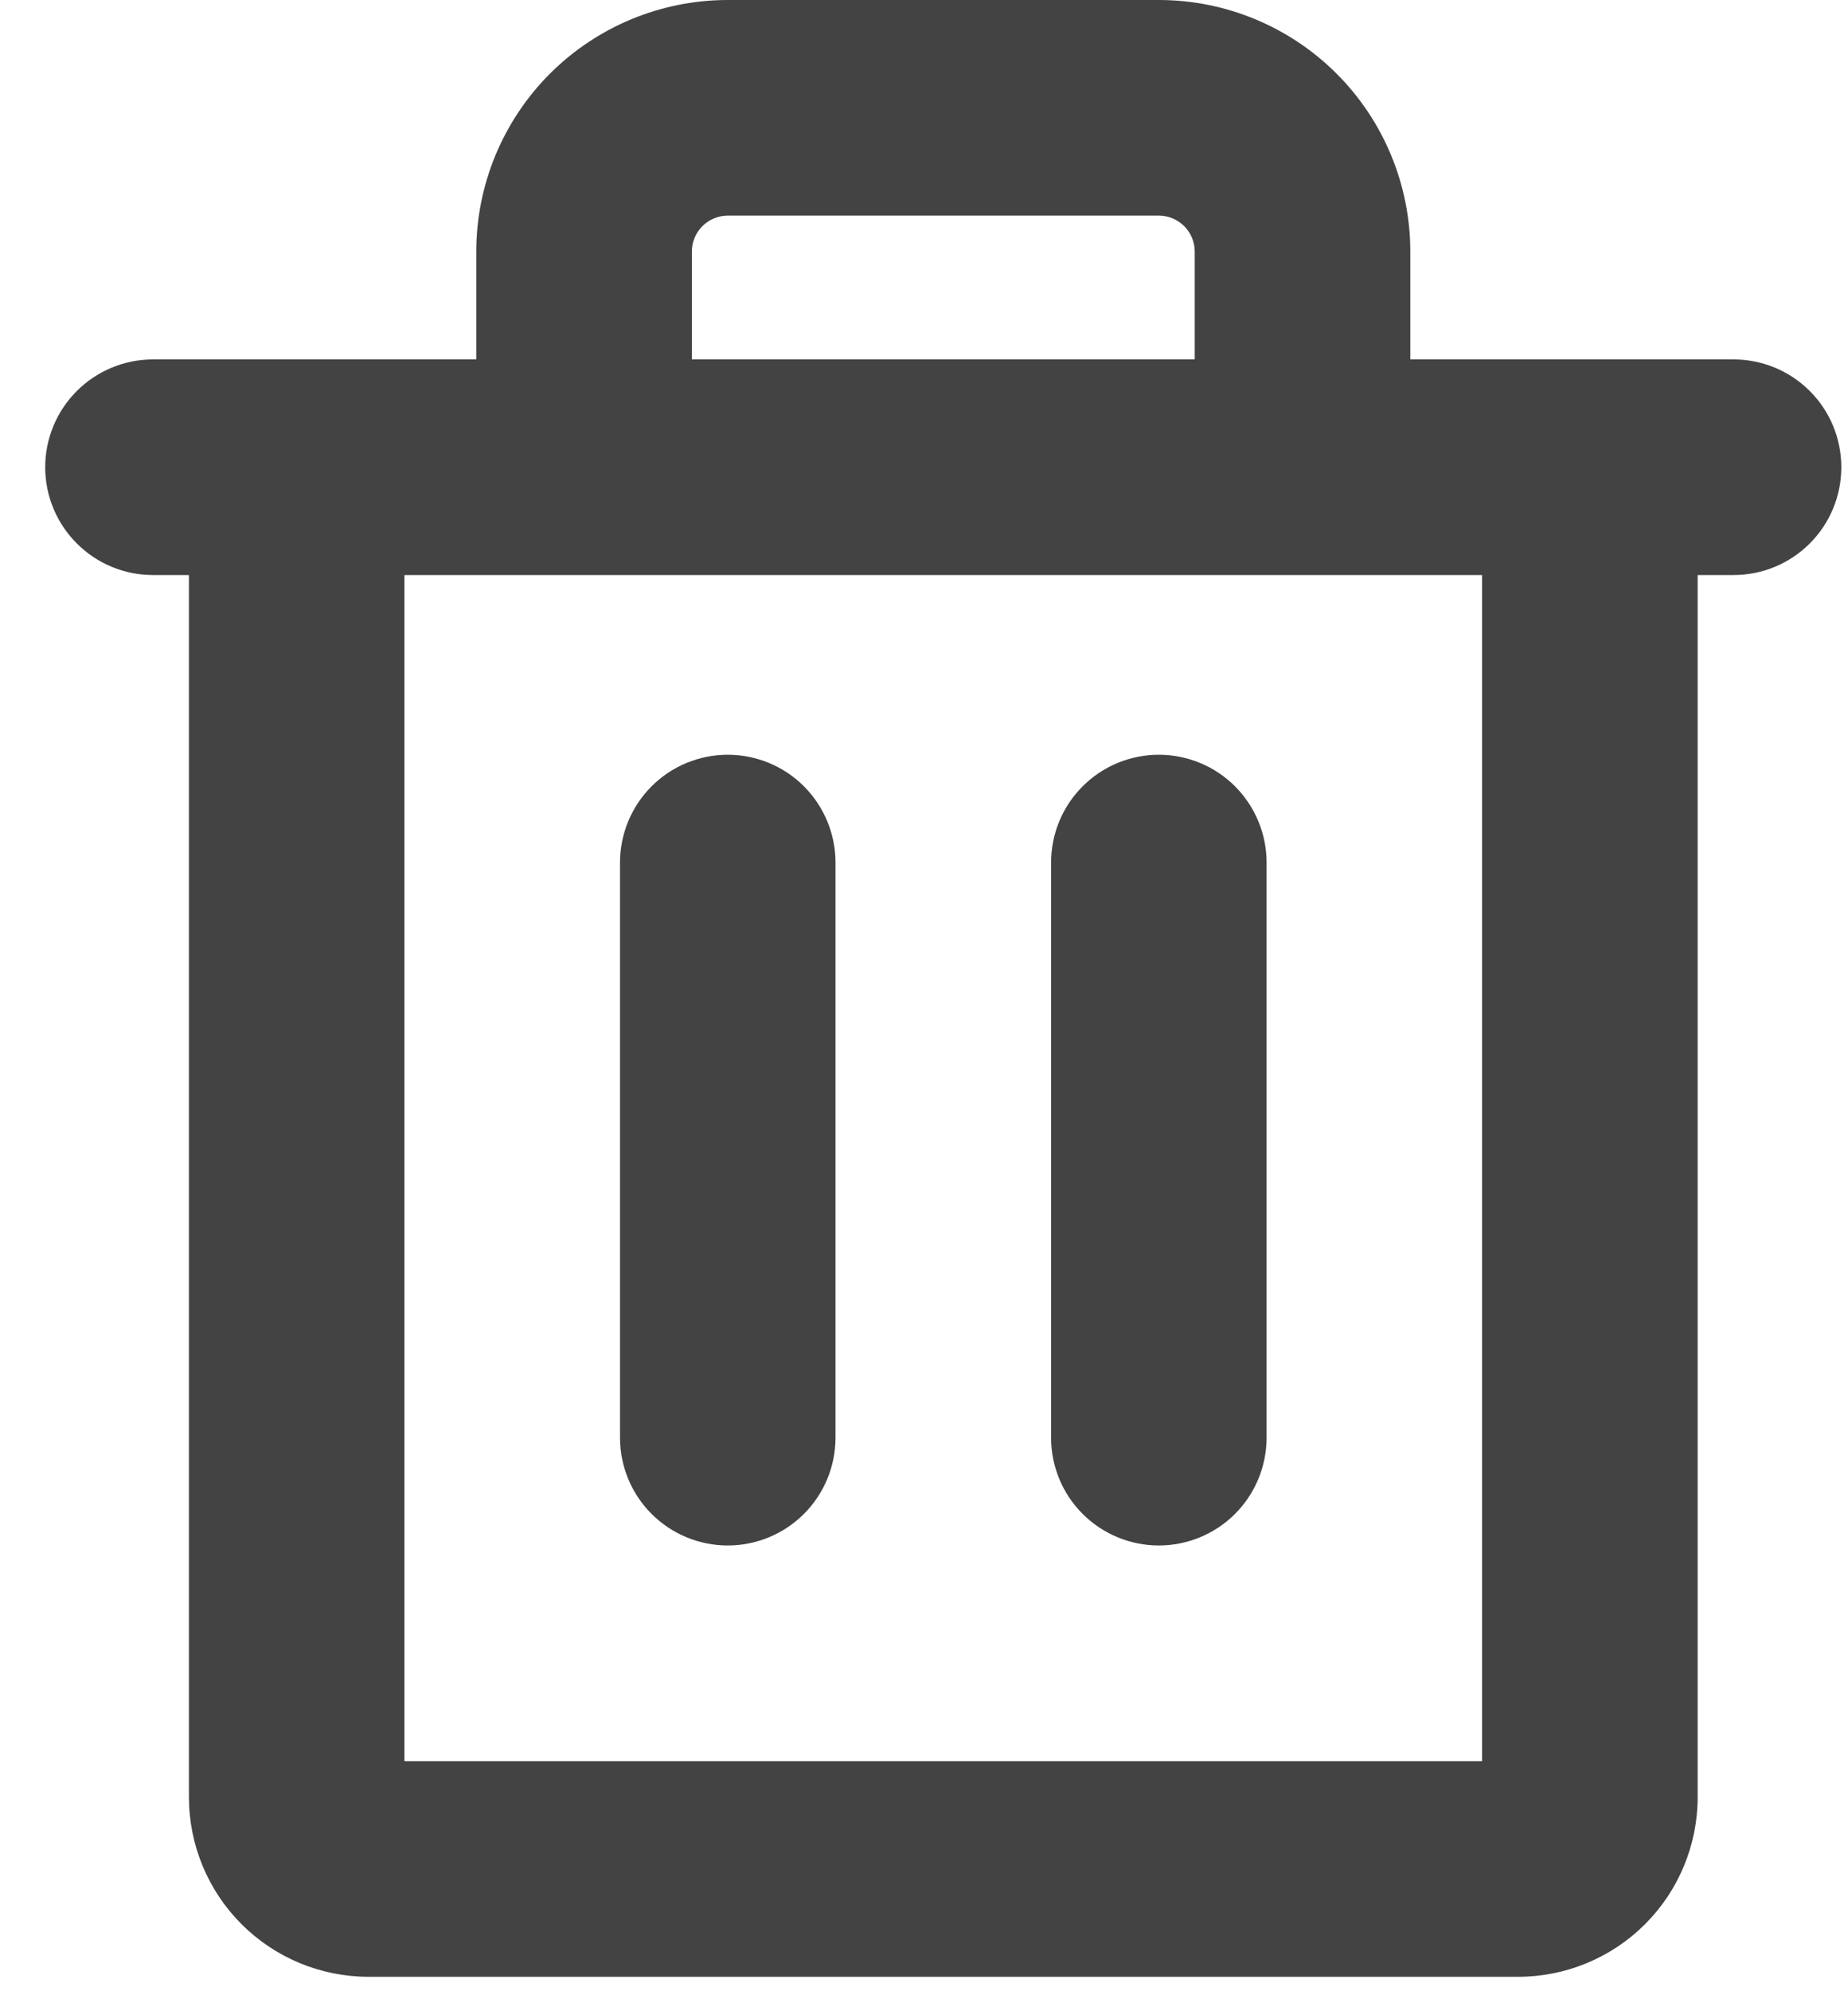 <svg width="26" height="28" viewBox="0 0 26 28" fill="none" xmlns="http://www.w3.org/2000/svg">
<path d="M24.39 5.054H19.842V3.538C19.842 2.6 19.469 1.7 18.805 1.036C18.142 0.373 17.242 0 16.304 0H10.239C9.301 0 8.401 0.373 7.737 1.036C7.074 1.7 6.701 2.6 6.701 3.538V5.054H2.153C1.751 5.054 1.365 5.214 1.081 5.498C0.796 5.782 0.636 6.168 0.636 6.57C0.636 6.972 0.796 7.358 1.081 7.642C1.365 7.927 1.751 8.086 2.153 8.086H2.658V25.27C2.658 25.94 2.924 26.583 3.398 27.057C3.872 27.531 4.515 27.797 5.185 27.797H21.358C22.028 27.797 22.671 27.531 23.145 27.057C23.619 26.583 23.885 25.94 23.885 25.27V8.086H24.39C24.792 8.086 25.178 7.927 25.462 7.642C25.747 7.358 25.906 6.972 25.906 6.57C25.906 6.168 25.747 5.782 25.462 5.498C25.178 5.214 24.792 5.054 24.39 5.054ZM9.734 3.538C9.734 3.404 9.787 3.275 9.882 3.18C9.976 3.086 10.105 3.032 10.239 3.032H16.304C16.438 3.032 16.566 3.086 16.661 3.18C16.756 3.275 16.809 3.404 16.809 3.538V5.054H9.734V3.538ZM20.852 24.765H5.69V8.086H20.852V24.765ZM11.755 12.13V20.216C11.755 20.618 11.595 21.004 11.311 21.288C11.027 21.572 10.641 21.732 10.239 21.732C9.837 21.732 9.451 21.572 9.167 21.288C8.883 21.004 8.723 20.618 8.723 20.216V12.13C8.723 11.727 8.883 11.342 9.167 11.057C9.451 10.773 9.837 10.613 10.239 10.613C10.641 10.613 11.027 10.773 11.311 11.057C11.595 11.342 11.755 11.727 11.755 12.13ZM17.82 12.13V20.216C17.82 20.618 17.66 21.004 17.376 21.288C17.092 21.572 16.706 21.732 16.304 21.732C15.902 21.732 15.516 21.572 15.232 21.288C14.947 21.004 14.788 20.618 14.788 20.216V12.13C14.788 11.727 14.947 11.342 15.232 11.057C15.516 10.773 15.902 10.613 16.304 10.613C16.706 10.613 17.092 10.773 17.376 11.057C17.66 11.342 17.82 11.727 17.82 12.13Z" fill="#444343"/>
</svg>
